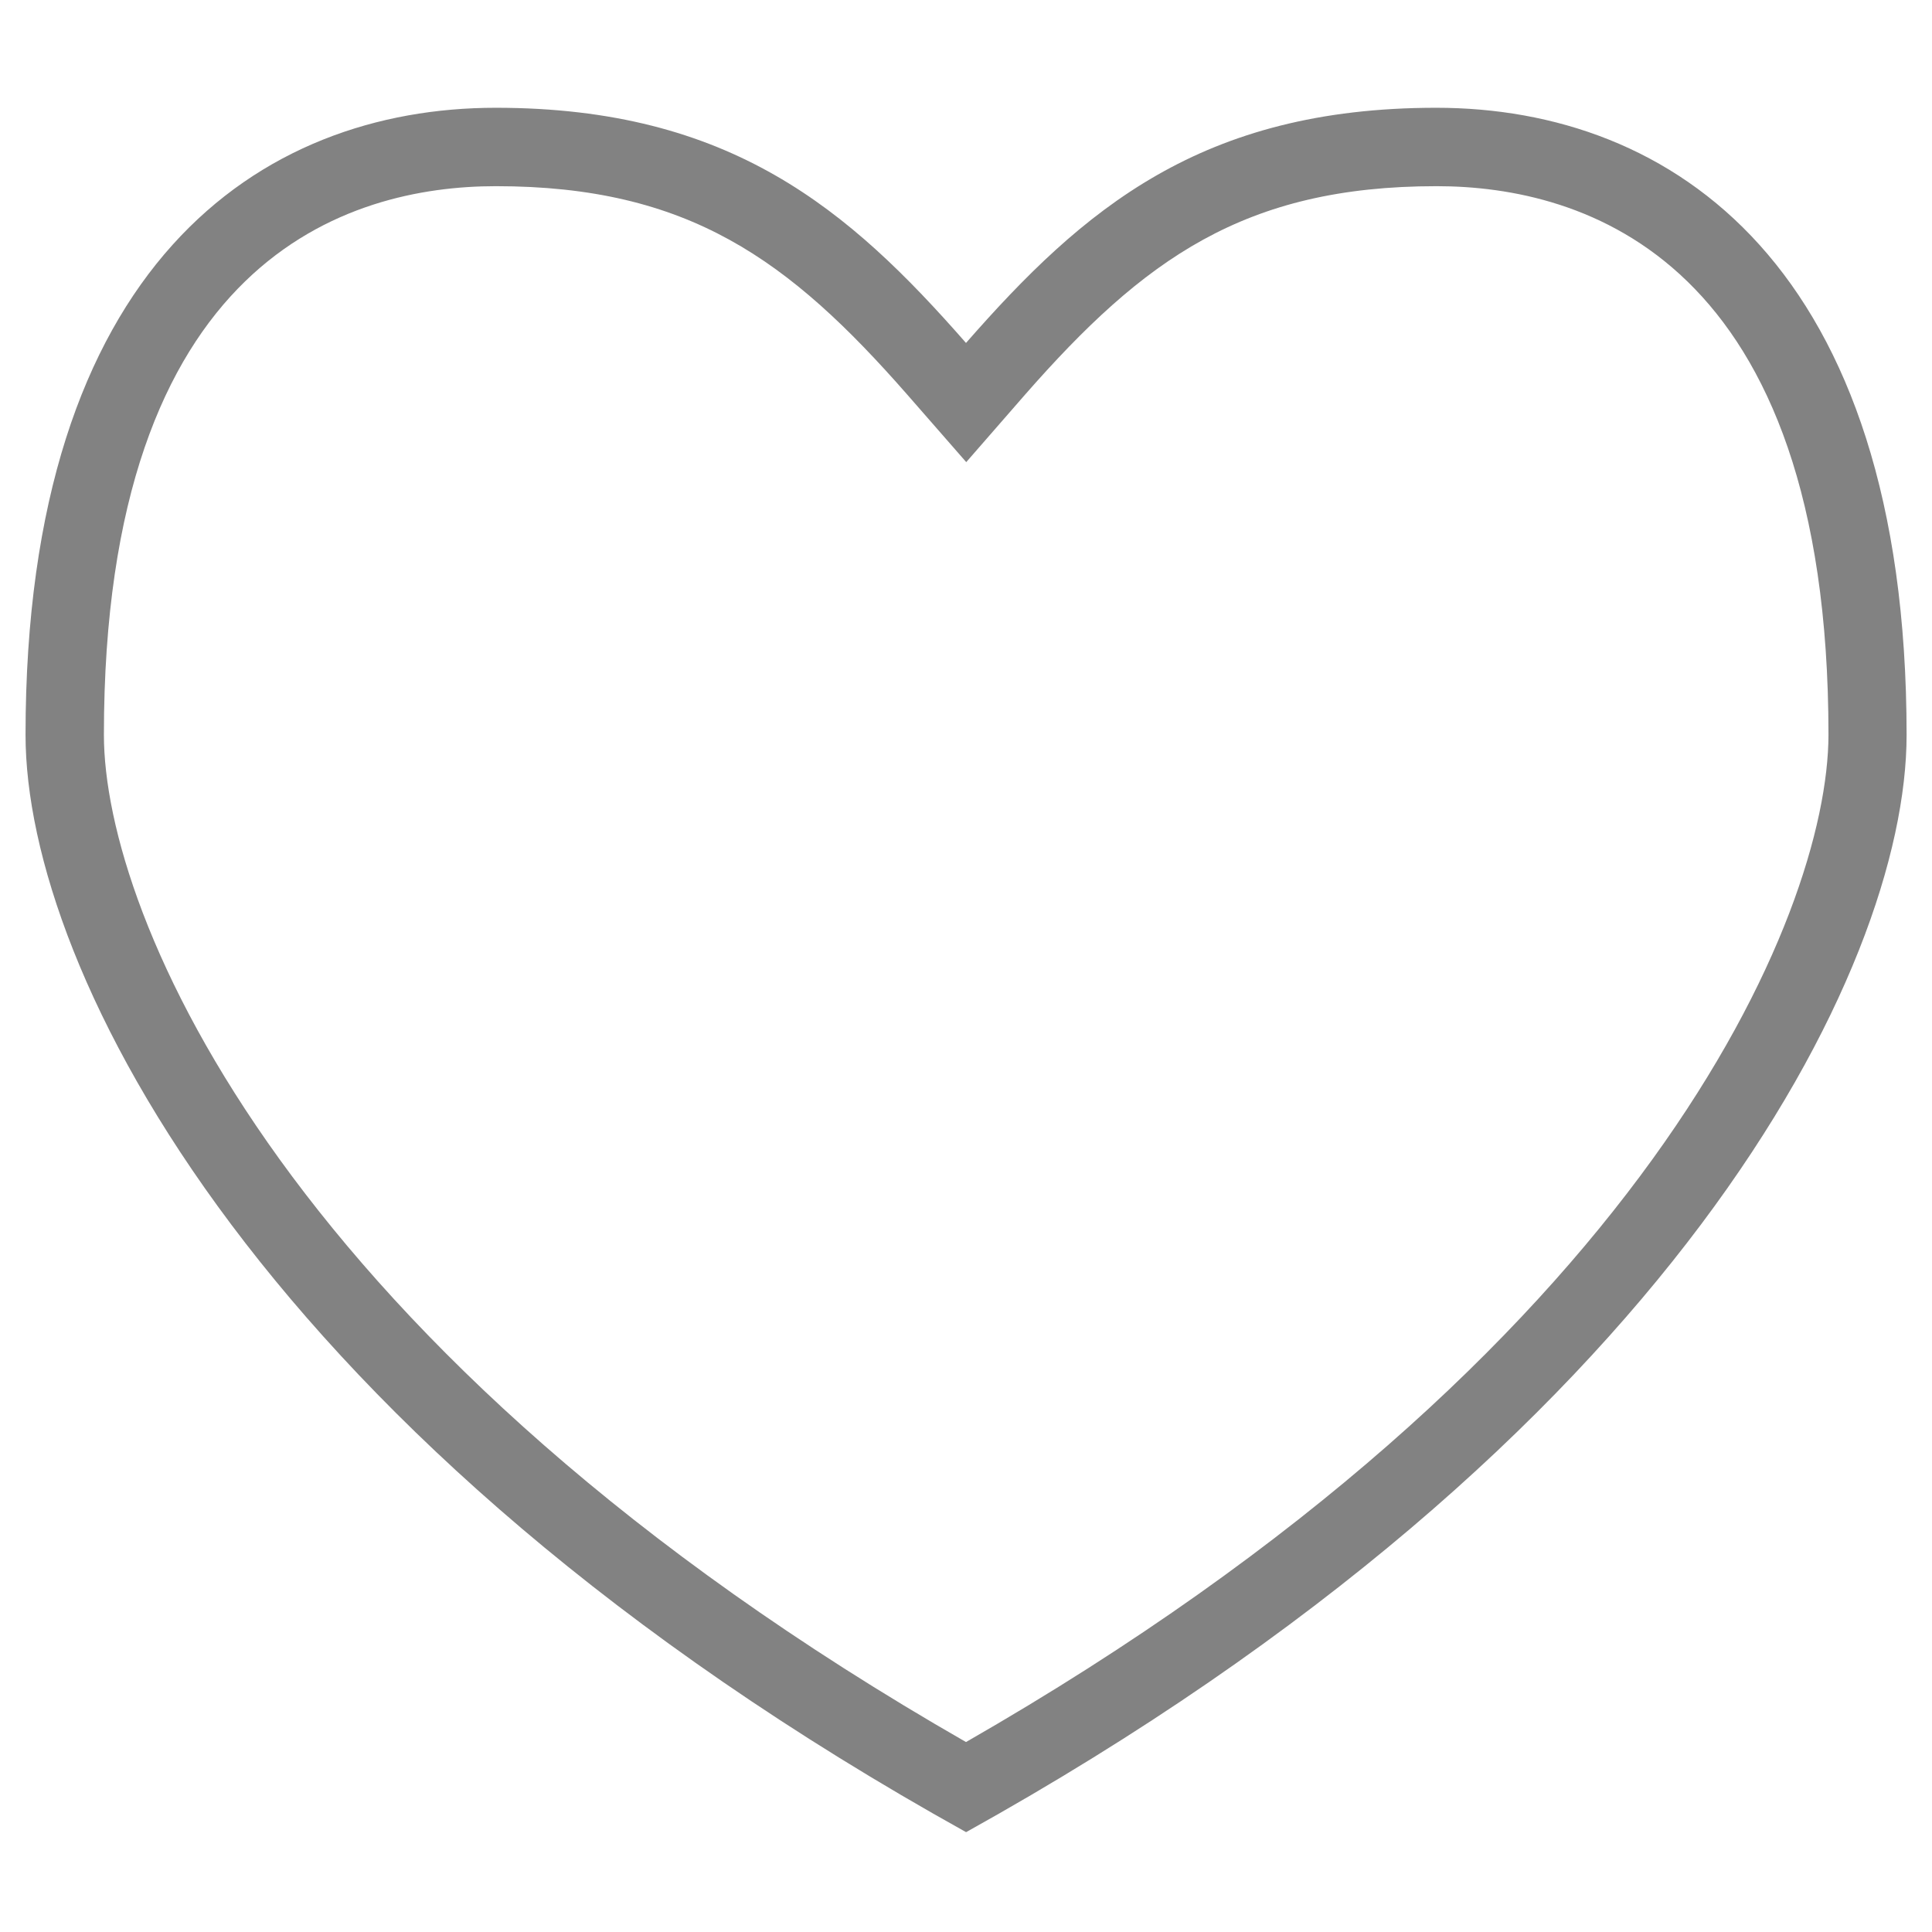 <svg xmlns="http://www.w3.org/2000/svg" xmlns:xlink="http://www.w3.org/1999/xlink" version="1.1" id="Layer_1" x="0px" y="0px" width="100%" height="100%" viewBox="0 0 41 41" enable-background="new 0 0 41 41" xml:space="preserve" xmlns:xml="http://www.w3.org/XML/1998/namespace"><g><path fill="#828282" d="M30.479,2.287c-4.994,0-7.498,2.158-9.979,4.991c-2.481-2.833-4.993-4.991-9.979-4.991c-4.991,0-9.979,3.326-9.979,13.308c0,4.989,4.994,14.967,19.96,23.286c14.969-8.318,19.959-18.297,19.959-23.286C40.459,5.613,35.469,2.287,30.479,2.287z M20.5,36.969C6.054,28.688,2.205,19.404,2.205,15.595c0-10.133,5.212-11.644,8.318-11.644c4.085,0,6.218,1.556,8.729,4.422l1.253,1.434l1.25-1.434c2.513-2.865,4.646-4.422,8.732-4.422c3.105,0,8.316,1.511,8.316,11.644C38.795,19.403,34.945,28.688,20.5,36.969z" /></g></svg>